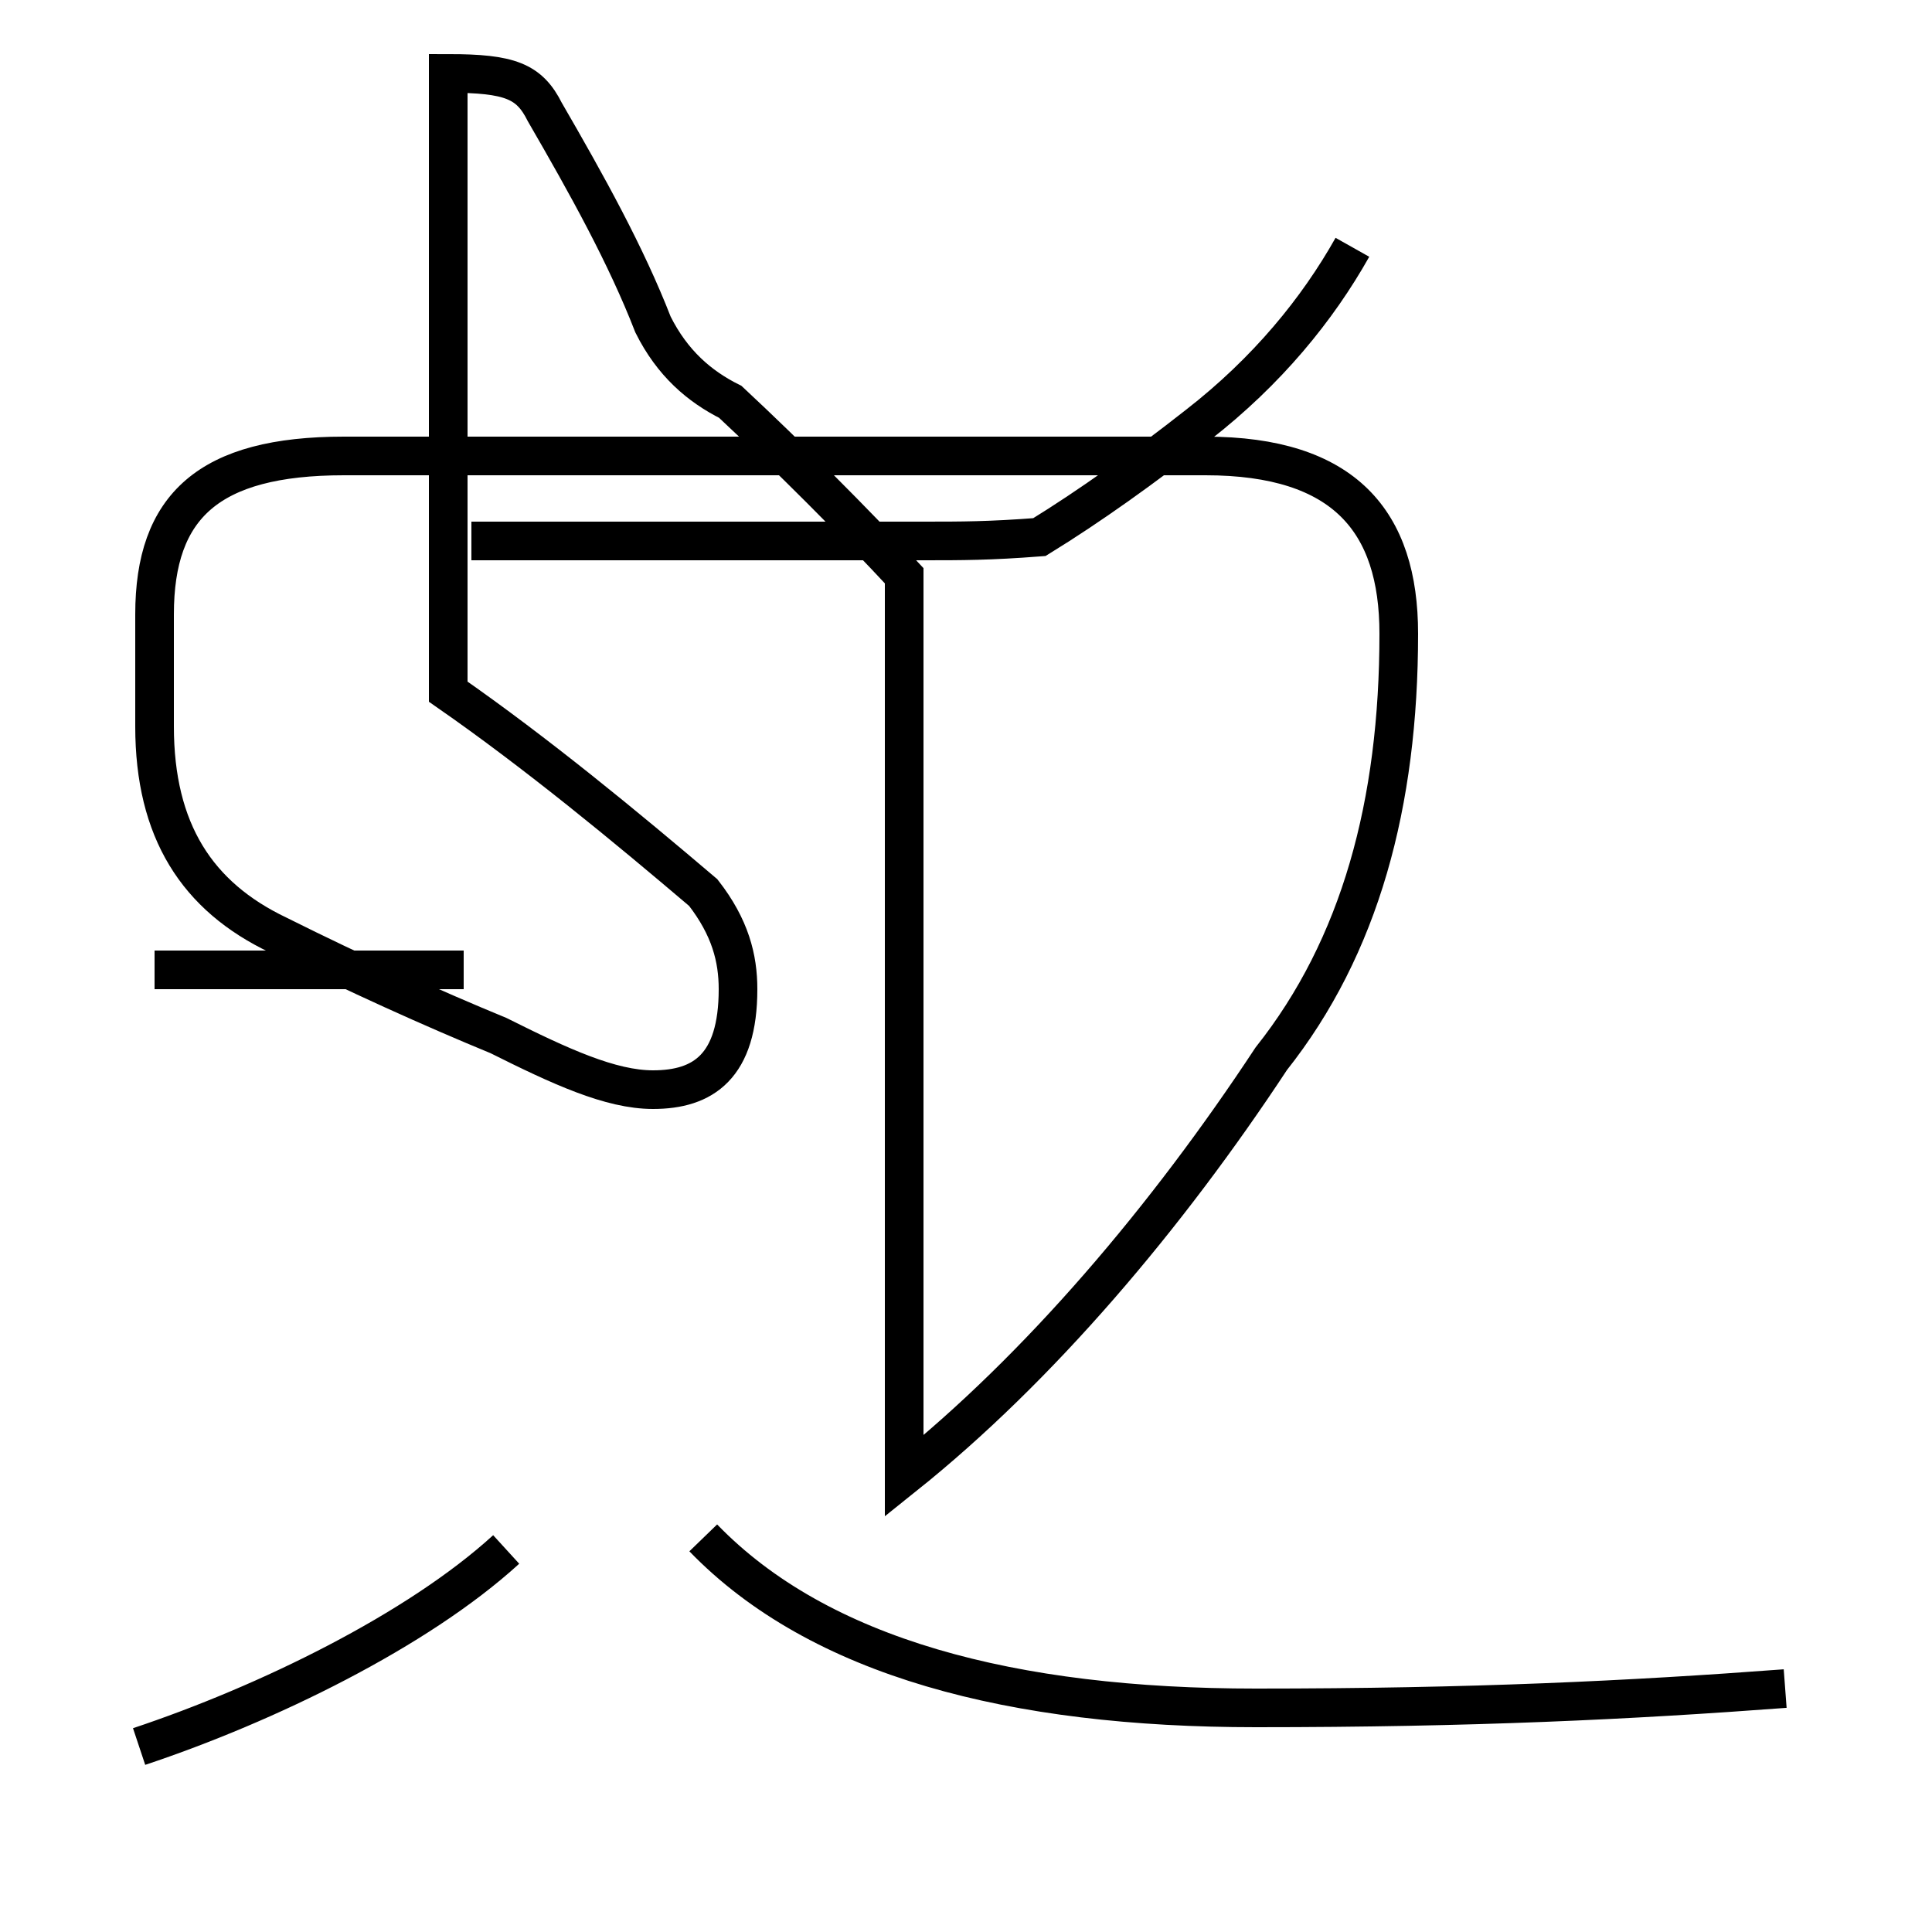 <?xml version='1.0' encoding='utf8'?>
<svg viewBox="0.0 -44.0 50.0 50.0" version="1.1" xmlns="http://www.w3.org/2000/svg">
<rect x="0.0" y="-44.0" width="50.0" height="50.0" fill="#808080" stroke="none"/>
<rect x="-1000" y="-1000" width="2000" height="2000" stroke="white" fill="white"/>
<g style="fill:none; stroke:#000000;  stroke-width:1">
<path d="M 23.4 5.8 C 26.9 8.6 30.2 12.5 32.9 16.6 C 35.2 19.5 36.2 23.2 36.2 27.6 C 36.2 30.5 34.8 32.2 31.2 32.2 L 8.9 32.2 C 5.4 32.2 4.0 30.9 4.0 28.1 L 4.0 25.2 C 4.0 22.5 5.1 20.8 7.2 19.8 C 9.2 18.8 11.2 17.9 12.9 17.2 C 14.5 16.4 15.8 15.8 16.9 15.8 C 18.2 15.8 19.1 16.4 19.1 18.4 C 19.1 19.2 18.9 20.0 18.2 20.9 C 16.2 22.6 13.9 24.5 11.6 26.1 L 11.6 37.6 C 11.6 39.5 11.6 40.8 11.6 42.1 L 11.6 42.1 C 13.2 42.1 13.7 41.9 14.1 41.1 C 15.2 39.2 16.2 37.4 16.9 35.6 C 17.4 34.6 18.1 34.0 18.9 33.6 C 20.4 32.2 22.1 30.5 23.4 29.1 Z M 35.0 37.6 C 34.1 36.0 32.8 34.4 31.0 33.0 C 29.6 31.9 28.2 30.9 26.9 30.1 C 25.6 30.0 24.9 30.0 23.9 30.0 L 12.2 30.0 M 4.0 18.9 L 12.0 18.9 M 3.6 -1.2 C 6.9 -0.1 10.8 1.8 13.1 3.9 M 46.2 0.3 C 42.2 0.0 38.1 -0.2 32.5 -0.2 C 26.2 -0.2 21.2 1.1 18.2 4.2 " transform="scale(1, -1)" />
</g>
</svg>